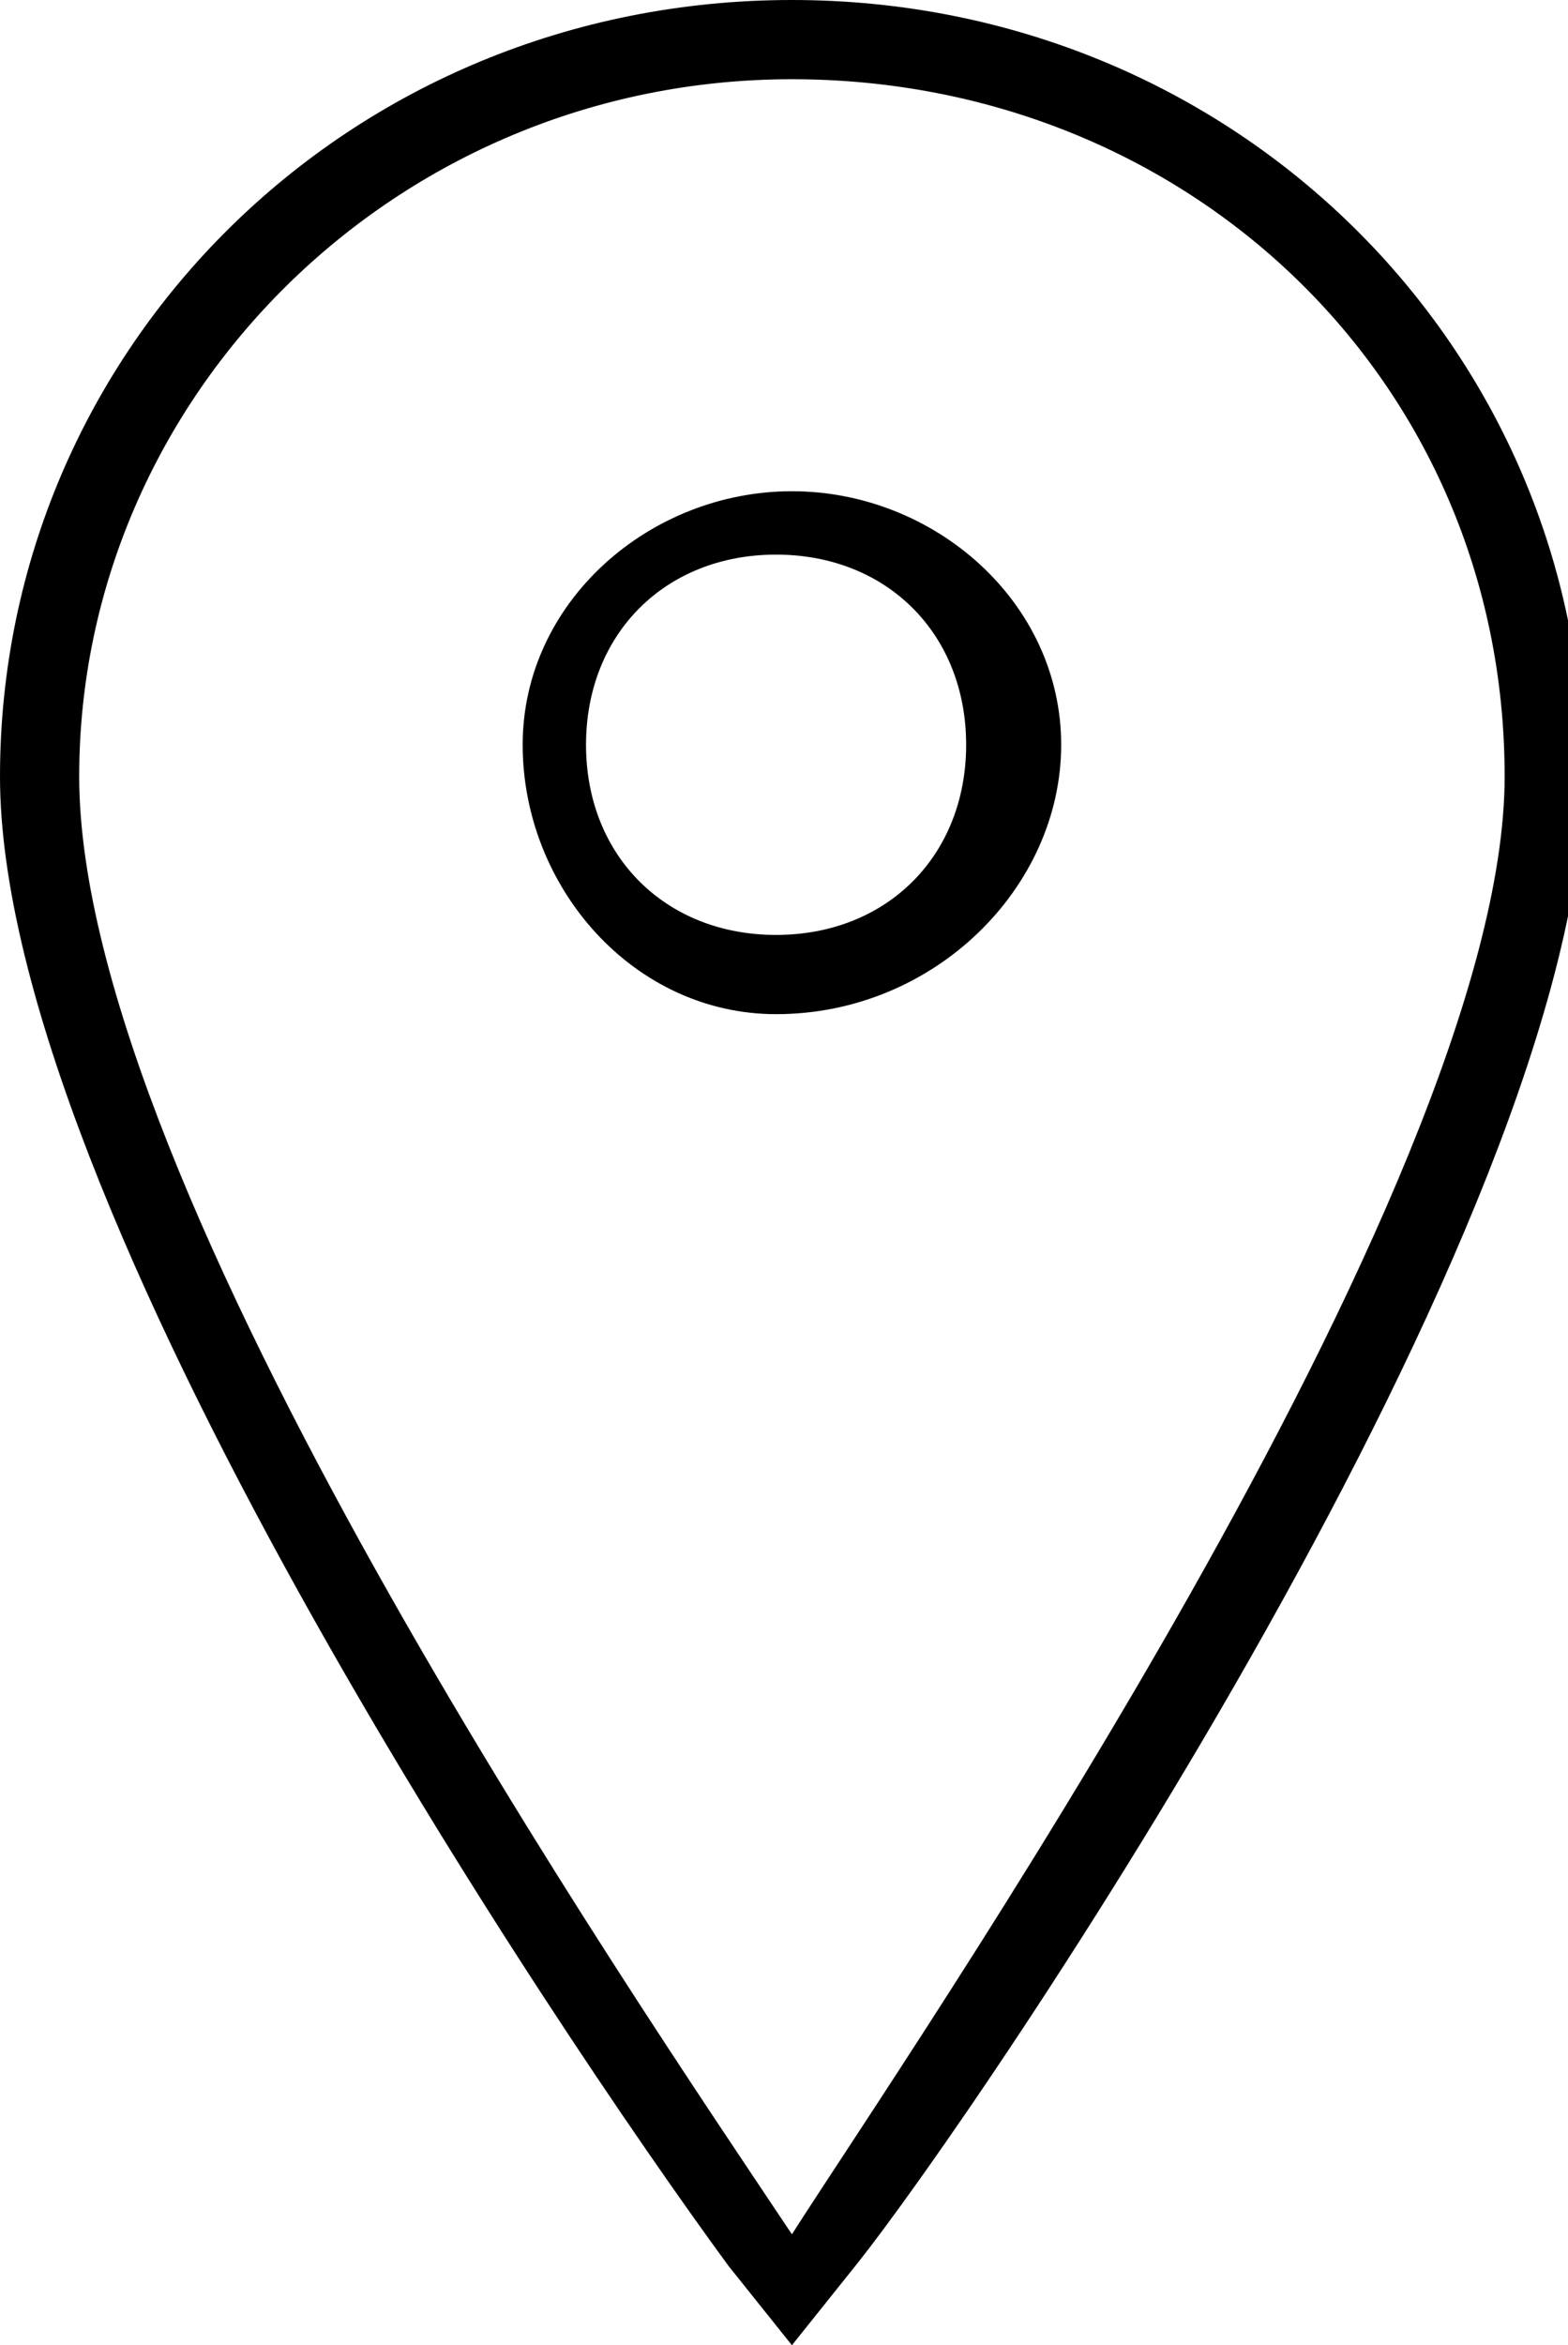 <?xml version="1.0" encoding="utf-8"?>
<!-- Generator: Adobe Illustrator 20.1.0, SVG Export Plug-In . SVG Version: 6.00 Build 0)  -->
<svg version="1.1" id="Layer_1" xmlns="http://www.w3.org/2000/svg" xmlns:xlink="http://www.w3.org/1999/xlink" x="0px" y="0px"
	 width="9.9px" height="14.8px" viewBox="0 0 9.9 14.8" enable-background="new 0 0 9.9 14.8" xml:space="preserve">
<g id="Layer_2">
	<g>
		<path d="M5,14.8l-0.4-0.5C3.5,12.8,0,7.6,0,4.9C0,2.2,2.2,0,5,0s5,2.2,5,4.9c0,2.8-3.8,8.4-4.6,9.4L5,14.8z M5,0.5
			c-2.5,0-4.5,2-4.5,4.4c0,2.6,3.5,7.7,4.5,9.2l0,0C5.7,13,9.5,7.5,9.5,4.9C9.5,2.4,7.5,0.5,5,0.5z M4.9,6.4C4,6.4,3.3,5.6,3.3,4.7
			c0-0.9,0.8-1.6,1.7-1.6c0.9,0,1.7,0.7,1.7,1.6S5.9,6.4,4.9,6.4z M4.9,3.5c-0.7,0-1.2,0.5-1.2,1.2s0.5,1.2,1.2,1.2s1.2-0.5,1.2-1.2
			S5.6,3.5,4.9,3.5z"/>
	</g>
</g>
</svg>
